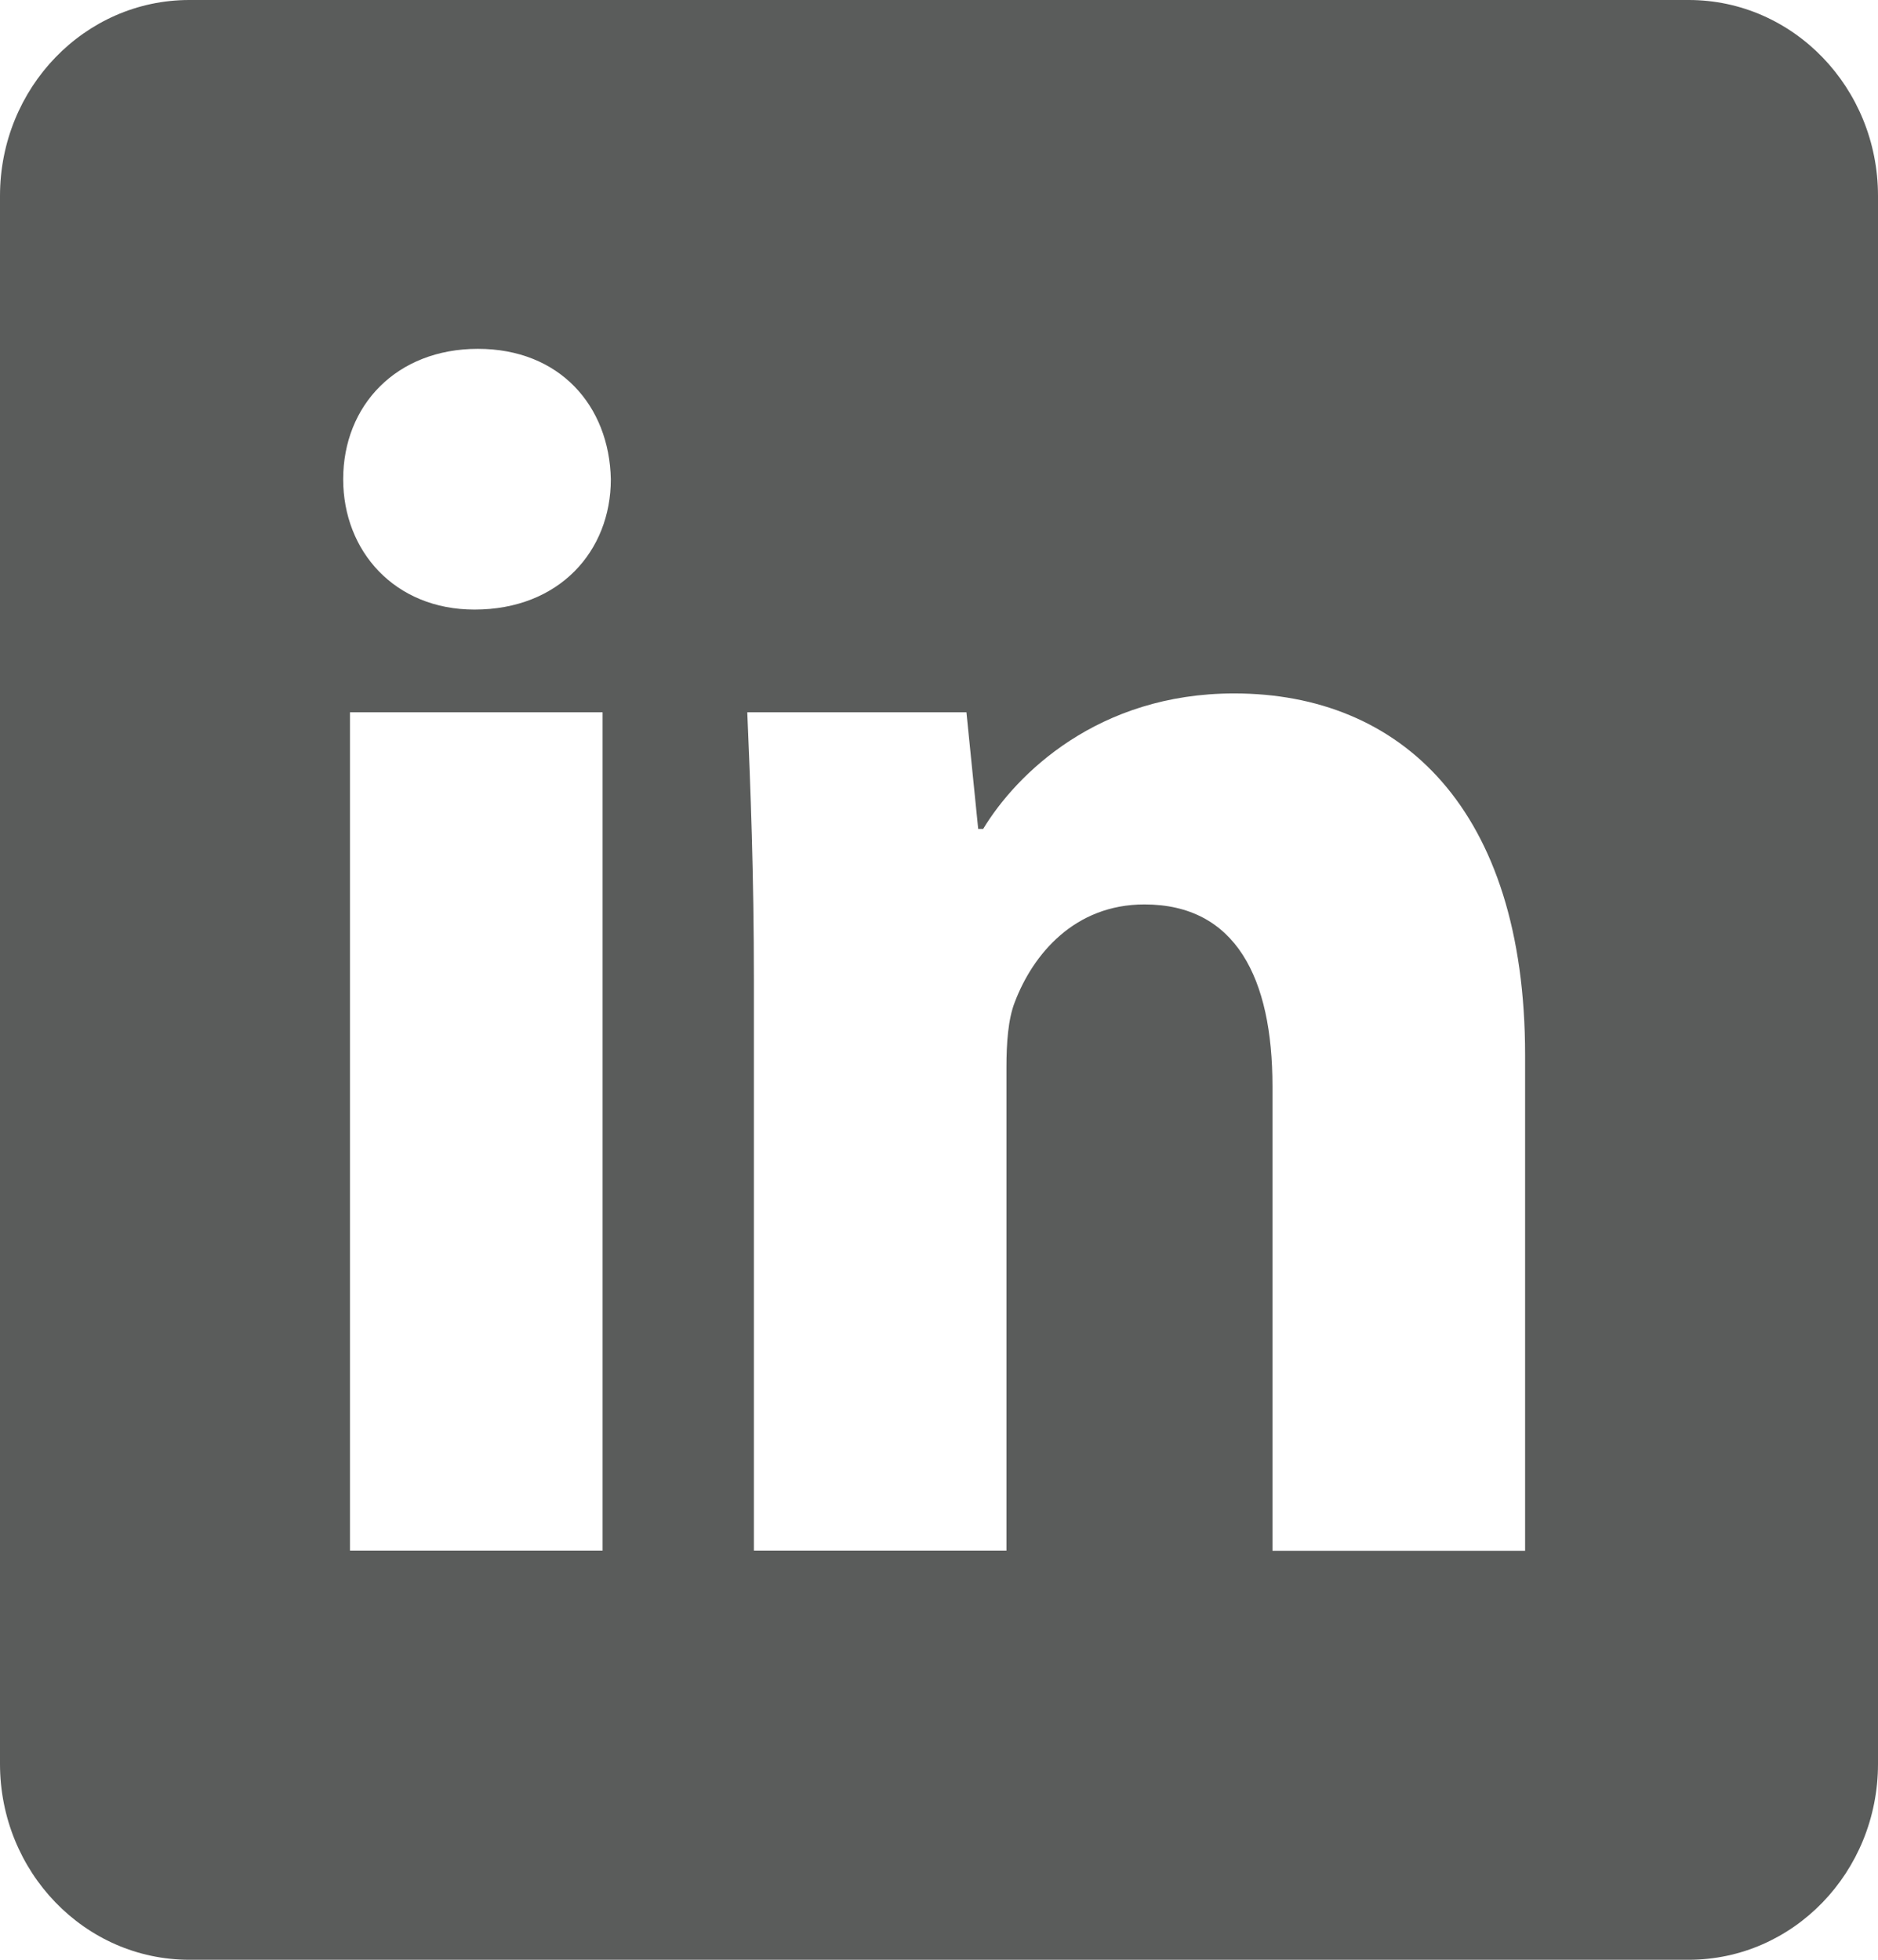 <svg width="23" height="24" viewBox="0 0 23 24" fill="none" xmlns="http://www.w3.org/2000/svg">
<path d="M23 21.601C23 22.927 21.962 24 20.682 24H2.318C1.038 24 0 22.925 0 21.601V2.399C0 1.075 1.038 0 2.318 0H20.682C21.963 0 23 1.075 23 2.399V21.601ZM5.853 4.272C4.855 4.272 4.203 4.965 4.203 5.869C4.203 6.75 4.835 7.465 5.811 7.465C6.849 7.465 7.481 6.75 7.481 5.869C7.462 4.965 6.851 4.272 5.853 4.272ZM7.38 18.989V8.723H4.286V18.989H7.38ZM9.232 18.989H12.326V13.07C12.326 12.776 12.346 12.482 12.428 12.273C12.651 11.685 13.161 11.076 14.016 11.076C15.135 11.076 15.584 11.979 15.584 13.302V18.991H18.678V12.922C18.678 9.9 17.151 8.492 15.115 8.492C13.446 8.492 12.448 9.479 12.041 10.151H11.98L11.836 8.723H9.152C9.192 9.647 9.233 10.718 9.233 11.998V18.989H9.232Z" fill="#5A5C5B"/>
</svg>
